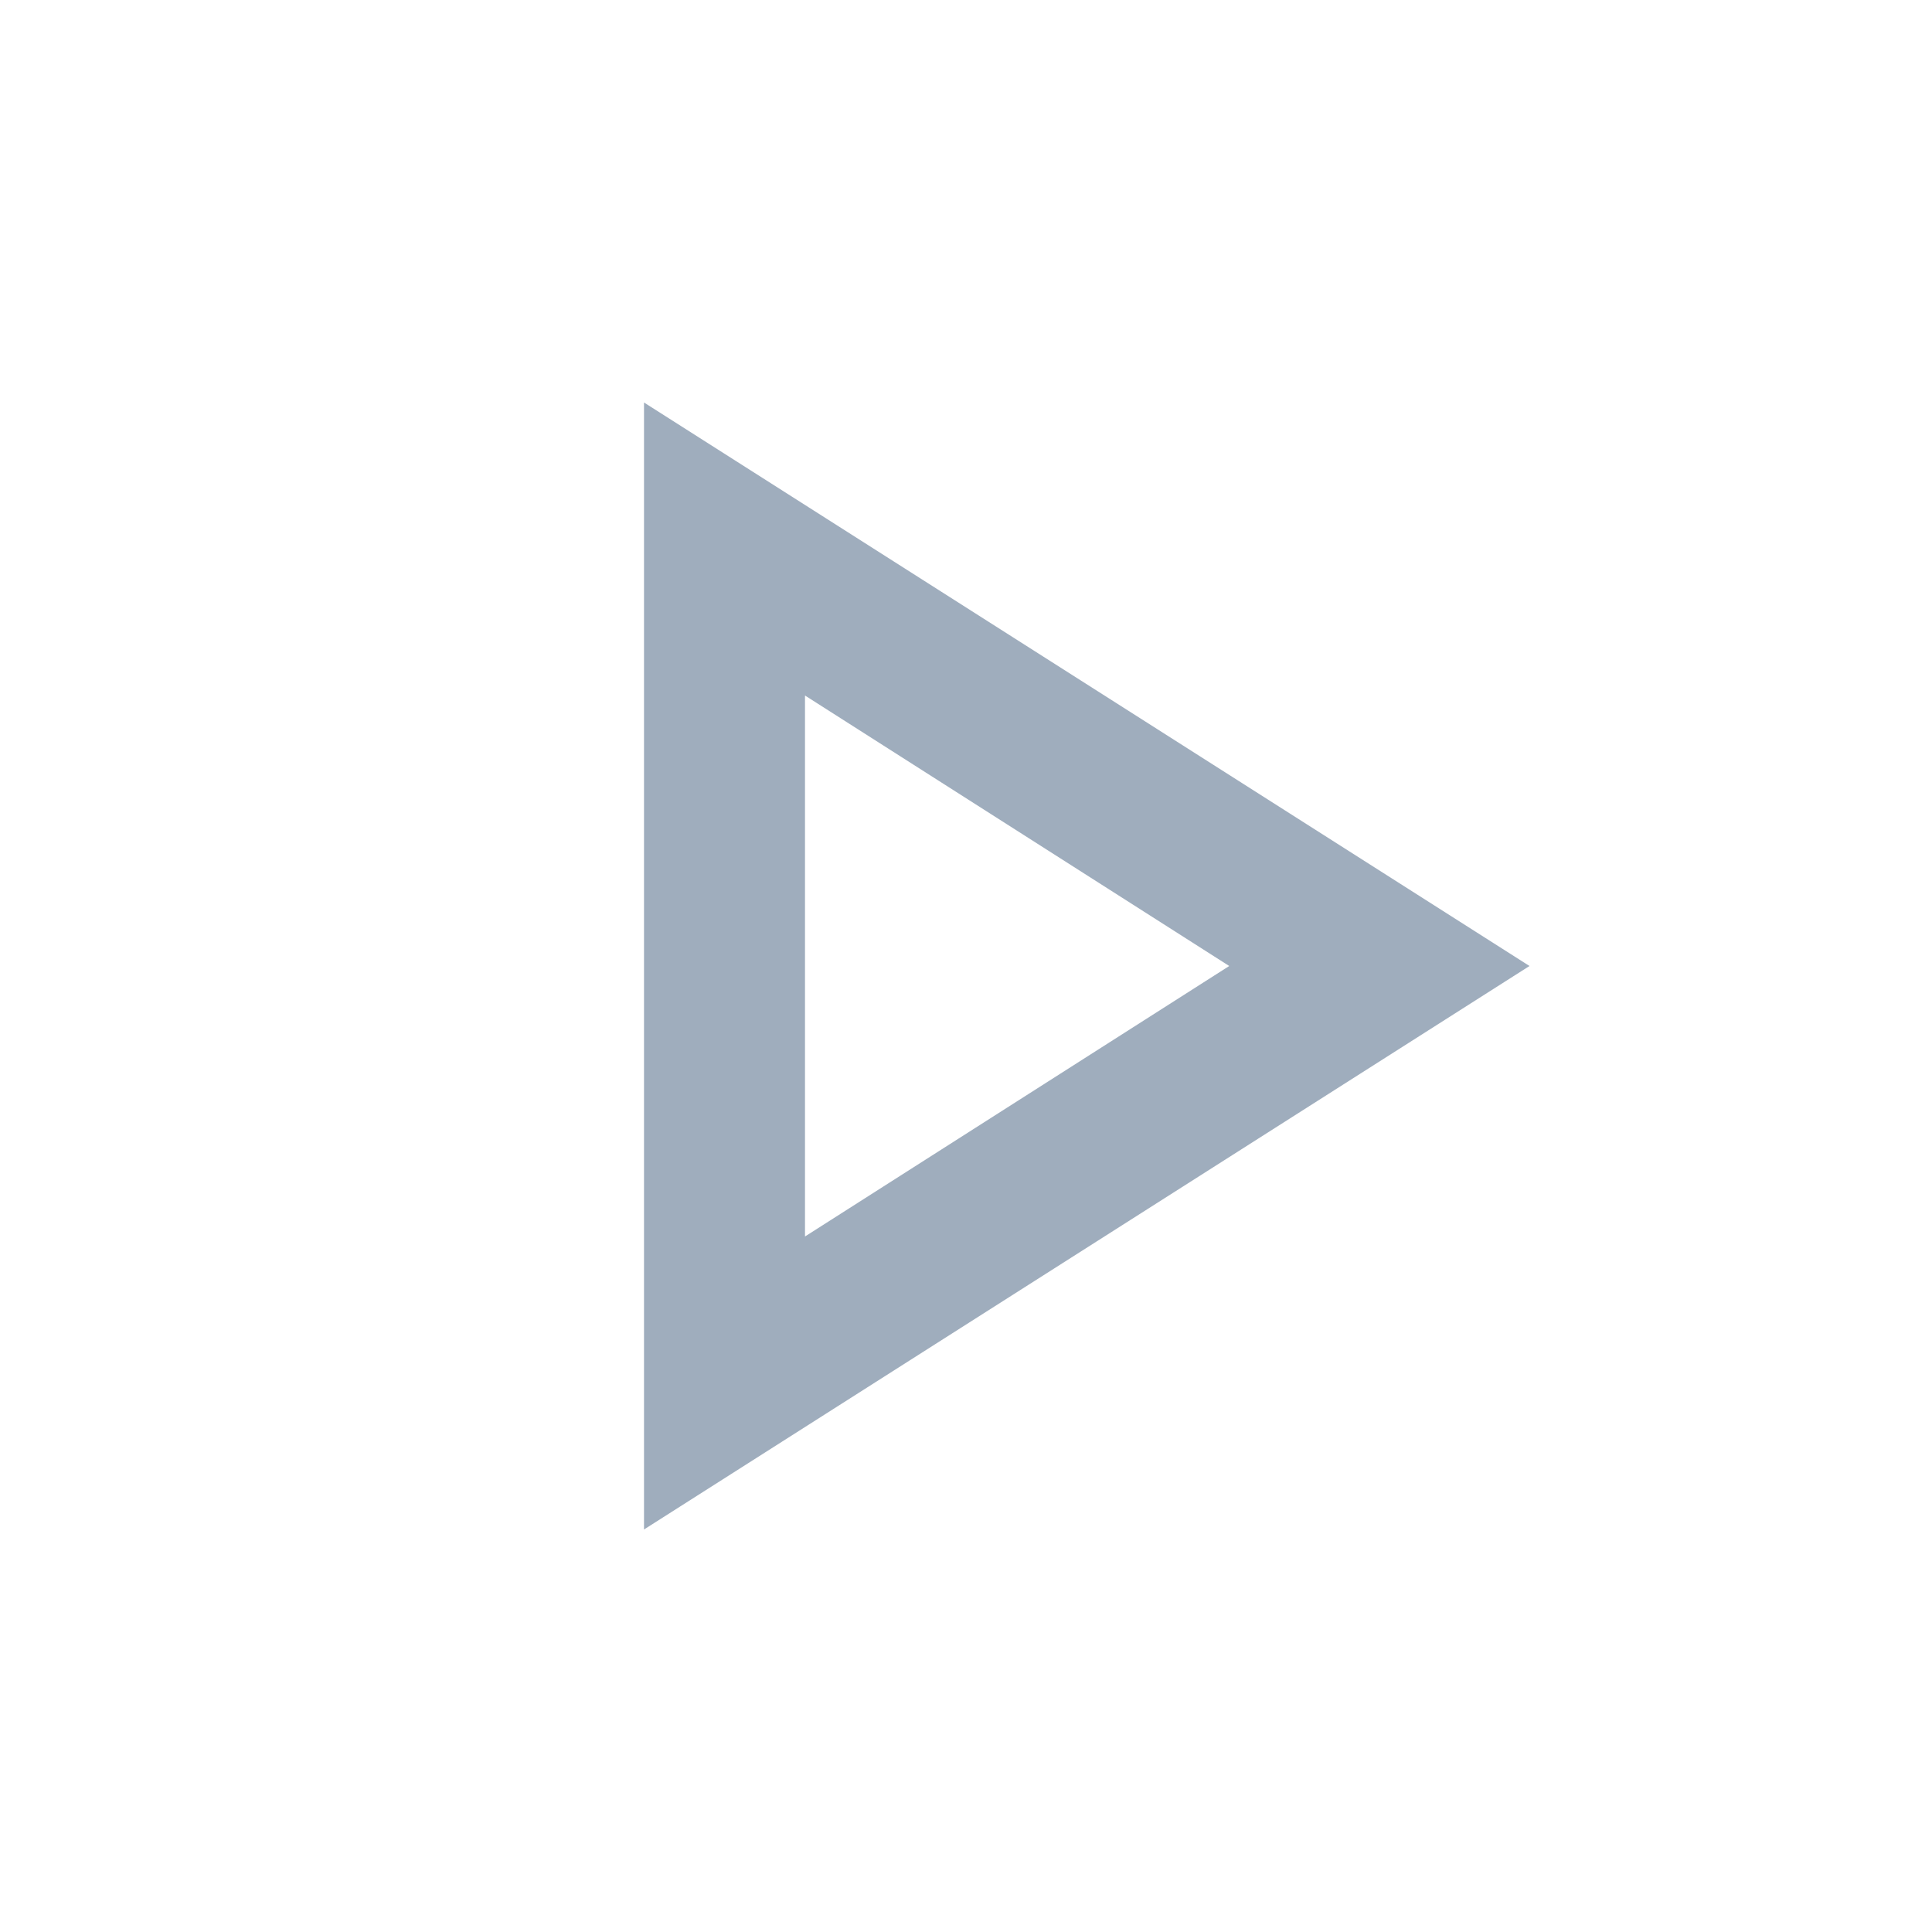 <svg xmlns="http://www.w3.org/2000/svg" height="24px" viewBox="0 0 24 24" width="24px" fill="#9FADBD">
	<path d="M0 0h24v24H0V0z" fill="none"/>
	<path d="M10 8.64L15.27 12 10 15.36V8.64M8 5v14l11-7L8 5z"/>
</svg>